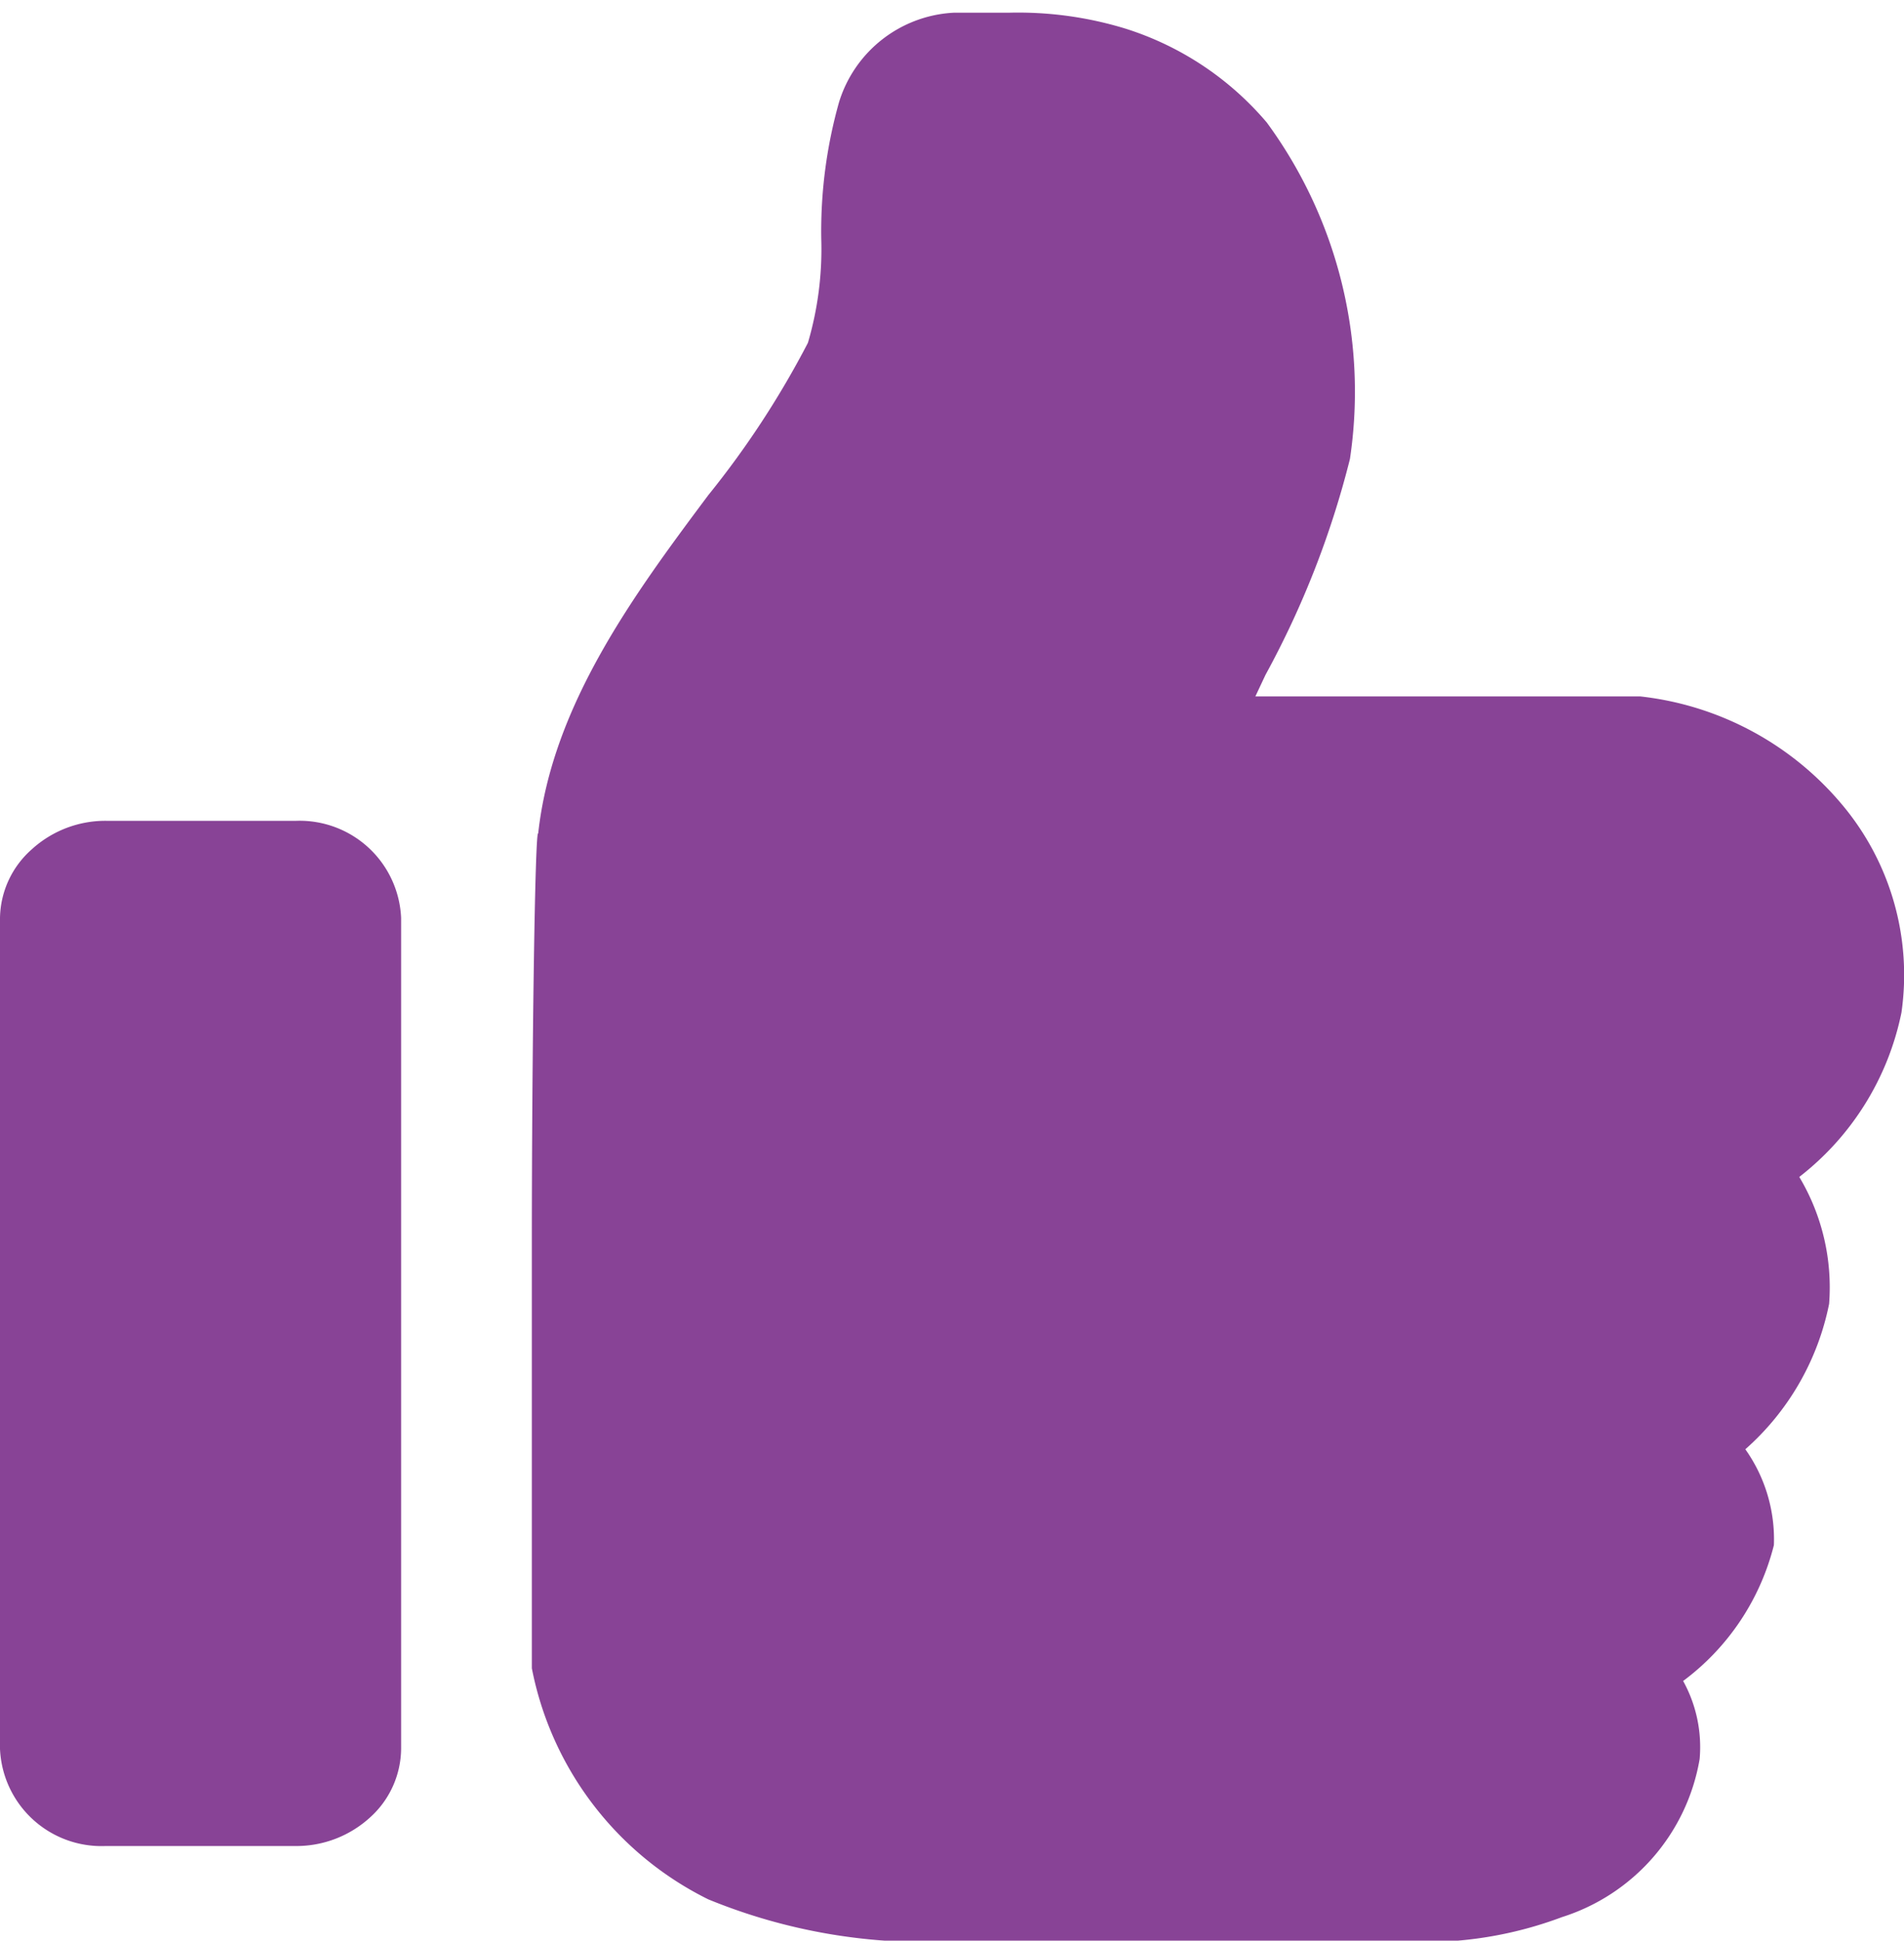 <svg id="图层_1" data-name="图层 1" xmlns="http://www.w3.org/2000/svg" viewBox="0 0 30 30.57"><defs><style>.cls-1{fill:#884396;}</style></defs><title>04.recommend_icon_login_default</title><path class="cls-1" d="M67,109.23c0,6.58,0,6.6,0,6.7a5.16,5.16,0,0,0,2.78,3.64,9,9,0,0,0,3.9.66l4.25,0,2.74,0a6.15,6.15,0,0,0,2.56-.38,3.17,3.17,0,0,0,2.17-2.49,2.15,2.15,0,0,0-.26-1.23,3.83,3.83,0,0,0,1.43-2.14,2.45,2.45,0,0,0-.45-1.51l0,0a4.14,4.14,0,0,0,1.32-2.29,3.39,3.39,0,0,0-.47-2,4.38,4.38,0,0,0,1.61-2.59,4.17,4.17,0,0,0-.94-3.28,4.84,4.84,0,0,0-3.18-1.7c-0.08,0-.2,0-1.61,0s-3.27,0-4.45,0l0.16-.34a14.36,14.36,0,0,0,1.33-3.4,7.17,7.17,0,0,0-1.31-5.3,4.82,4.82,0,0,0-2.23-1.48h0a5.77,5.77,0,0,0-1.83-.25c-0.43,0-.76,0-0.87,0h0a2,2,0,0,0-1.81,1.41,7.49,7.49,0,0,0-.28,2.15,5.23,5.23,0,0,1-.21,1.64,14.3,14.3,0,0,1-1.57,2.4c-1.15,1.54-2.46,3.3-2.68,5.33C67.05,102.69,67,106.25,67,109.23Z" transform="translate(-58.62 -89.65)"/><path class="cls-1" d="M58.62,104.11V117.2a1.6,1.6,0,0,0,1.66,1.53h3a1.72,1.72,0,0,0,1.17-.45,1.47,1.47,0,0,0,.49-1.08V104.11a1.6,1.6,0,0,0-1.65-1.53h-3a1.72,1.72,0,0,0-1.17.45A1.47,1.47,0,0,0,58.62,104.11Z" transform="translate(-58.62 -89.65)"/></svg>